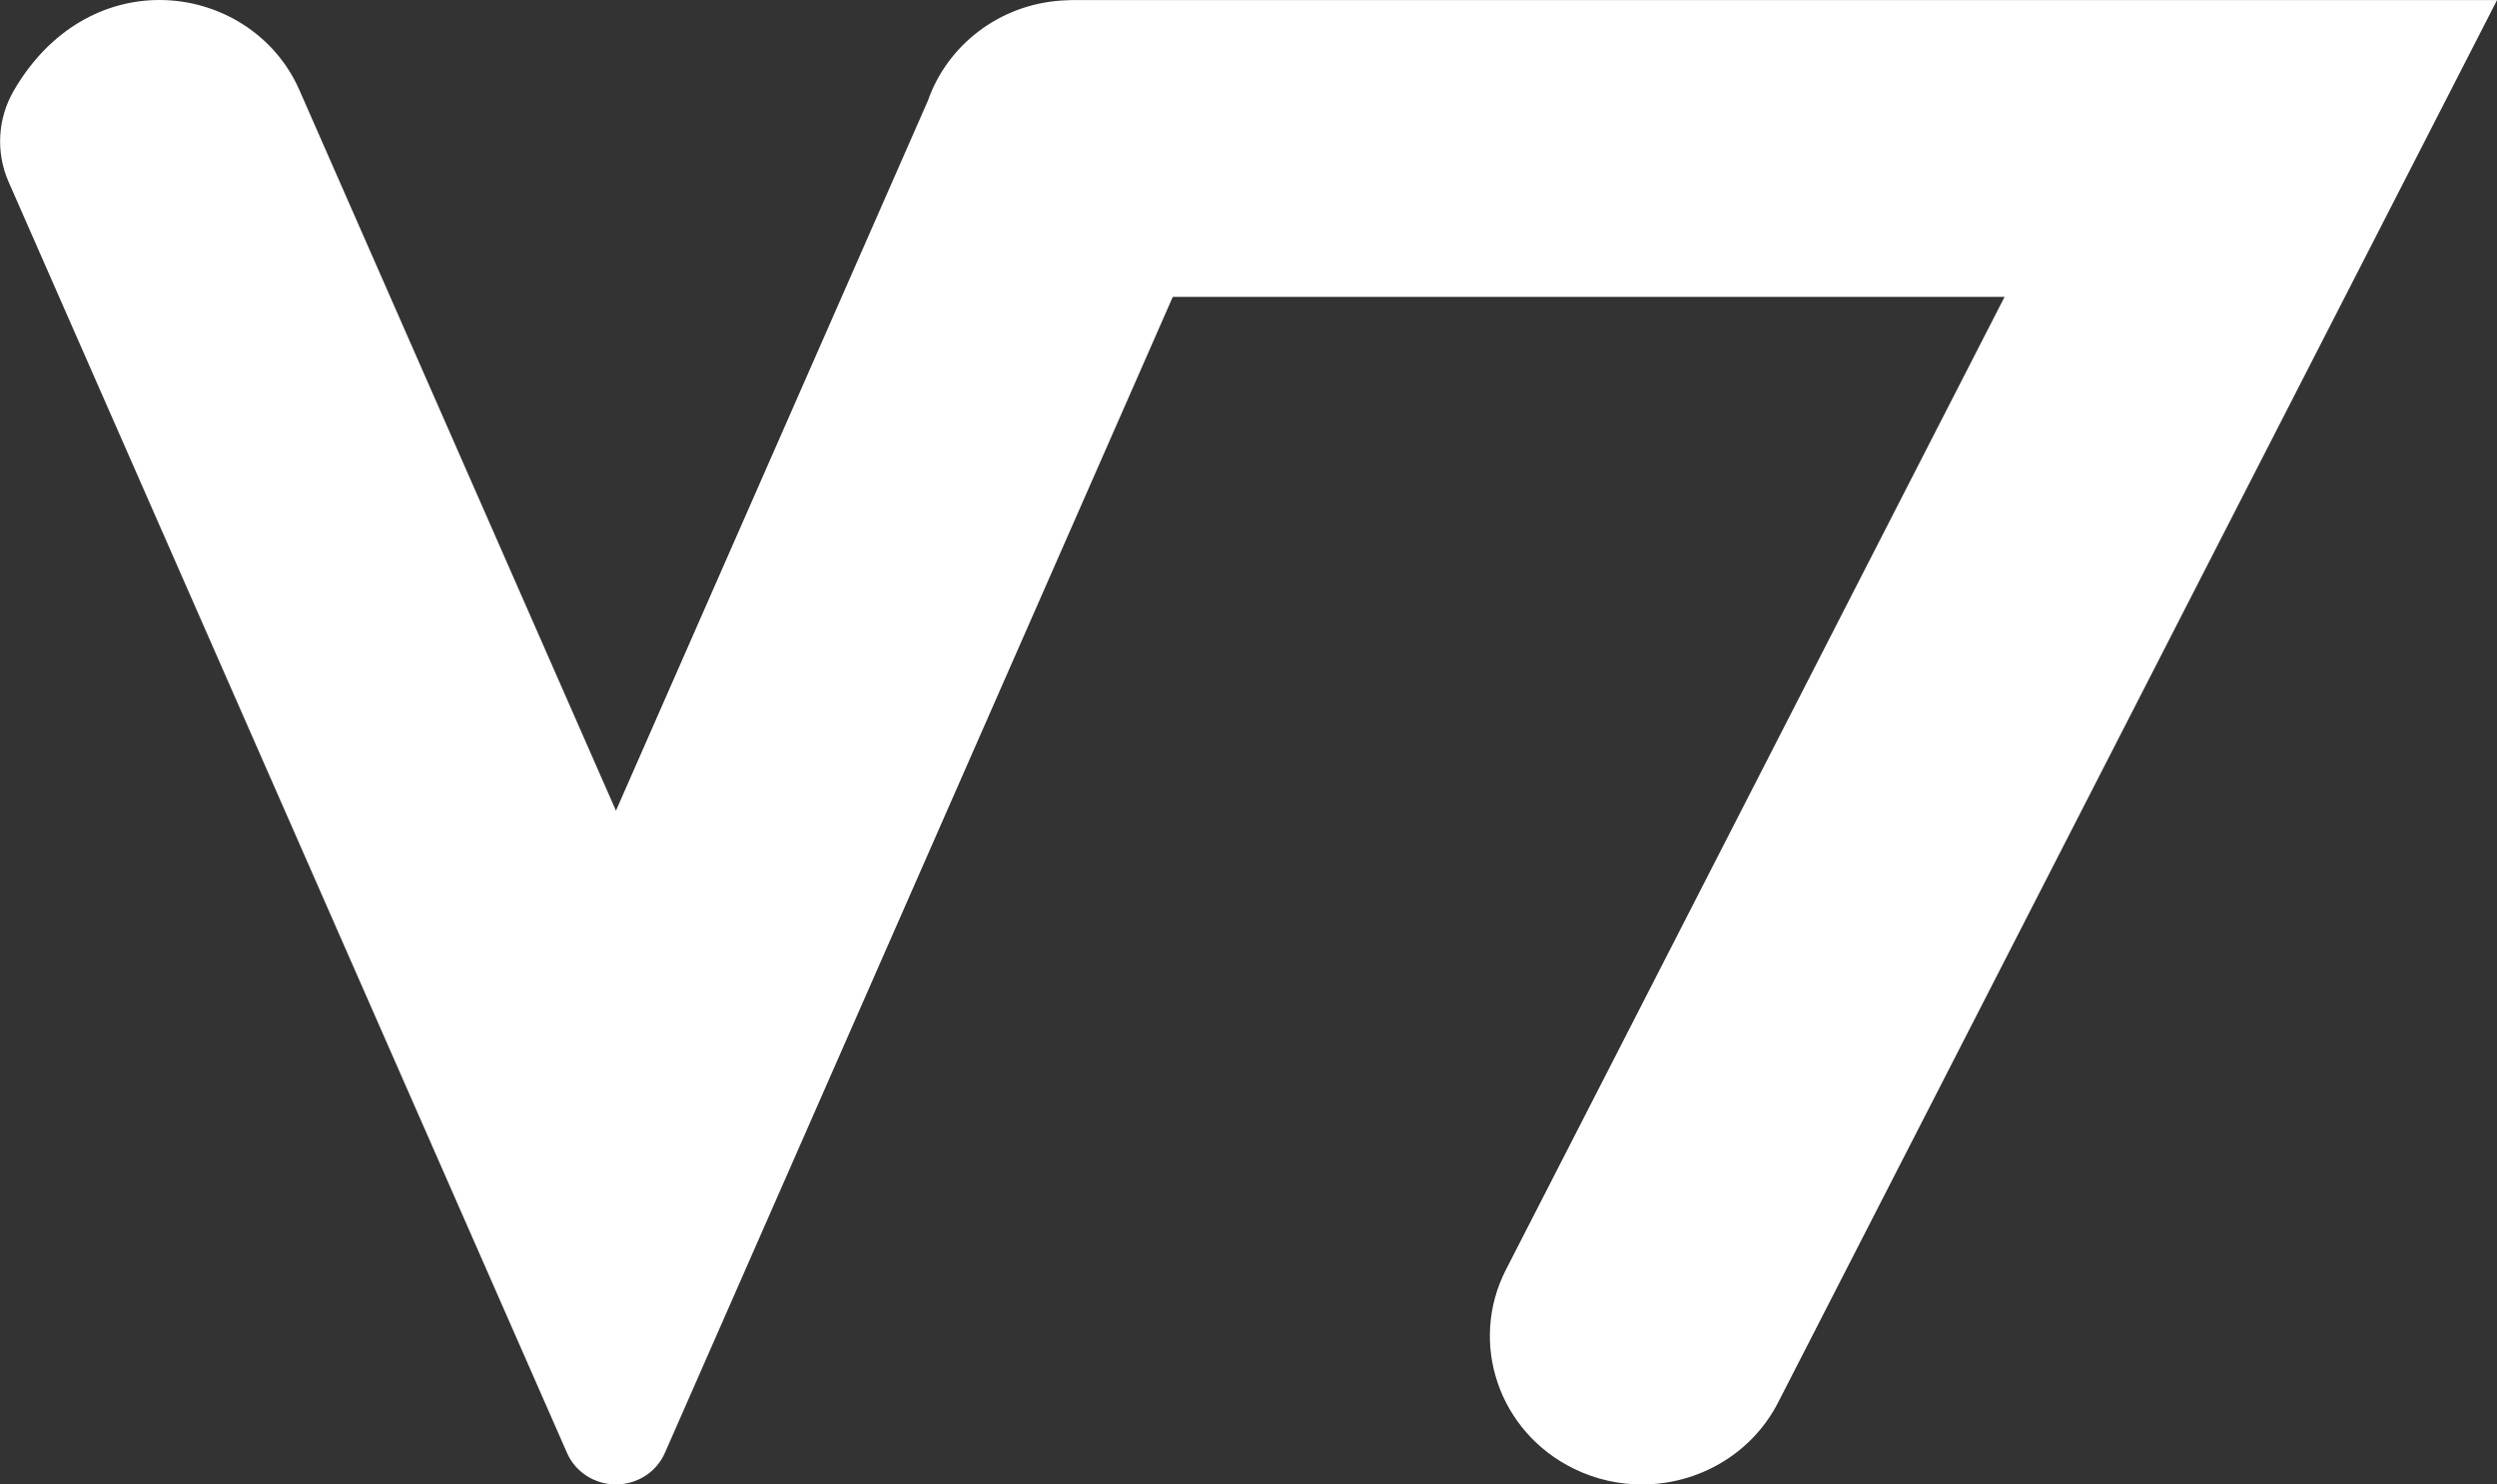 <svg width="37" height="22" viewBox="0 0 37 22" fill="none" xmlns="http://www.w3.org/2000/svg">
<rect x="0" y="0" width="37" height="22" fill="#333333" stroke="none"/>
<path d="M15.883 0.001C15.861 0.001 15.839 0.004 15.817 0.004C15.787 0.005 15.758 0.007 15.727 0.008C14.805 0.07 14.037 0.67 13.75 1.491L9.127 12.014L4.436 1.334C4.07 0.5 3.237 0 2.363 0C1.573 0 0.747 0.408 0.203 1.345C-0.035 1.757 -0.064 2.256 0.126 2.692L8.402 21.532C8.526 21.816 8.811 21.999 9.127 21.999C9.443 21.999 9.728 21.816 9.852 21.532L17.378 4.4H29.703L22.315 18.816C21.758 19.903 22.21 21.224 23.323 21.767C23.647 21.925 23.991 22 24.33 22C25.157 22 25.953 21.555 26.348 20.784L37.001 0.001H15.883Z" fill="white"/>
</svg>
